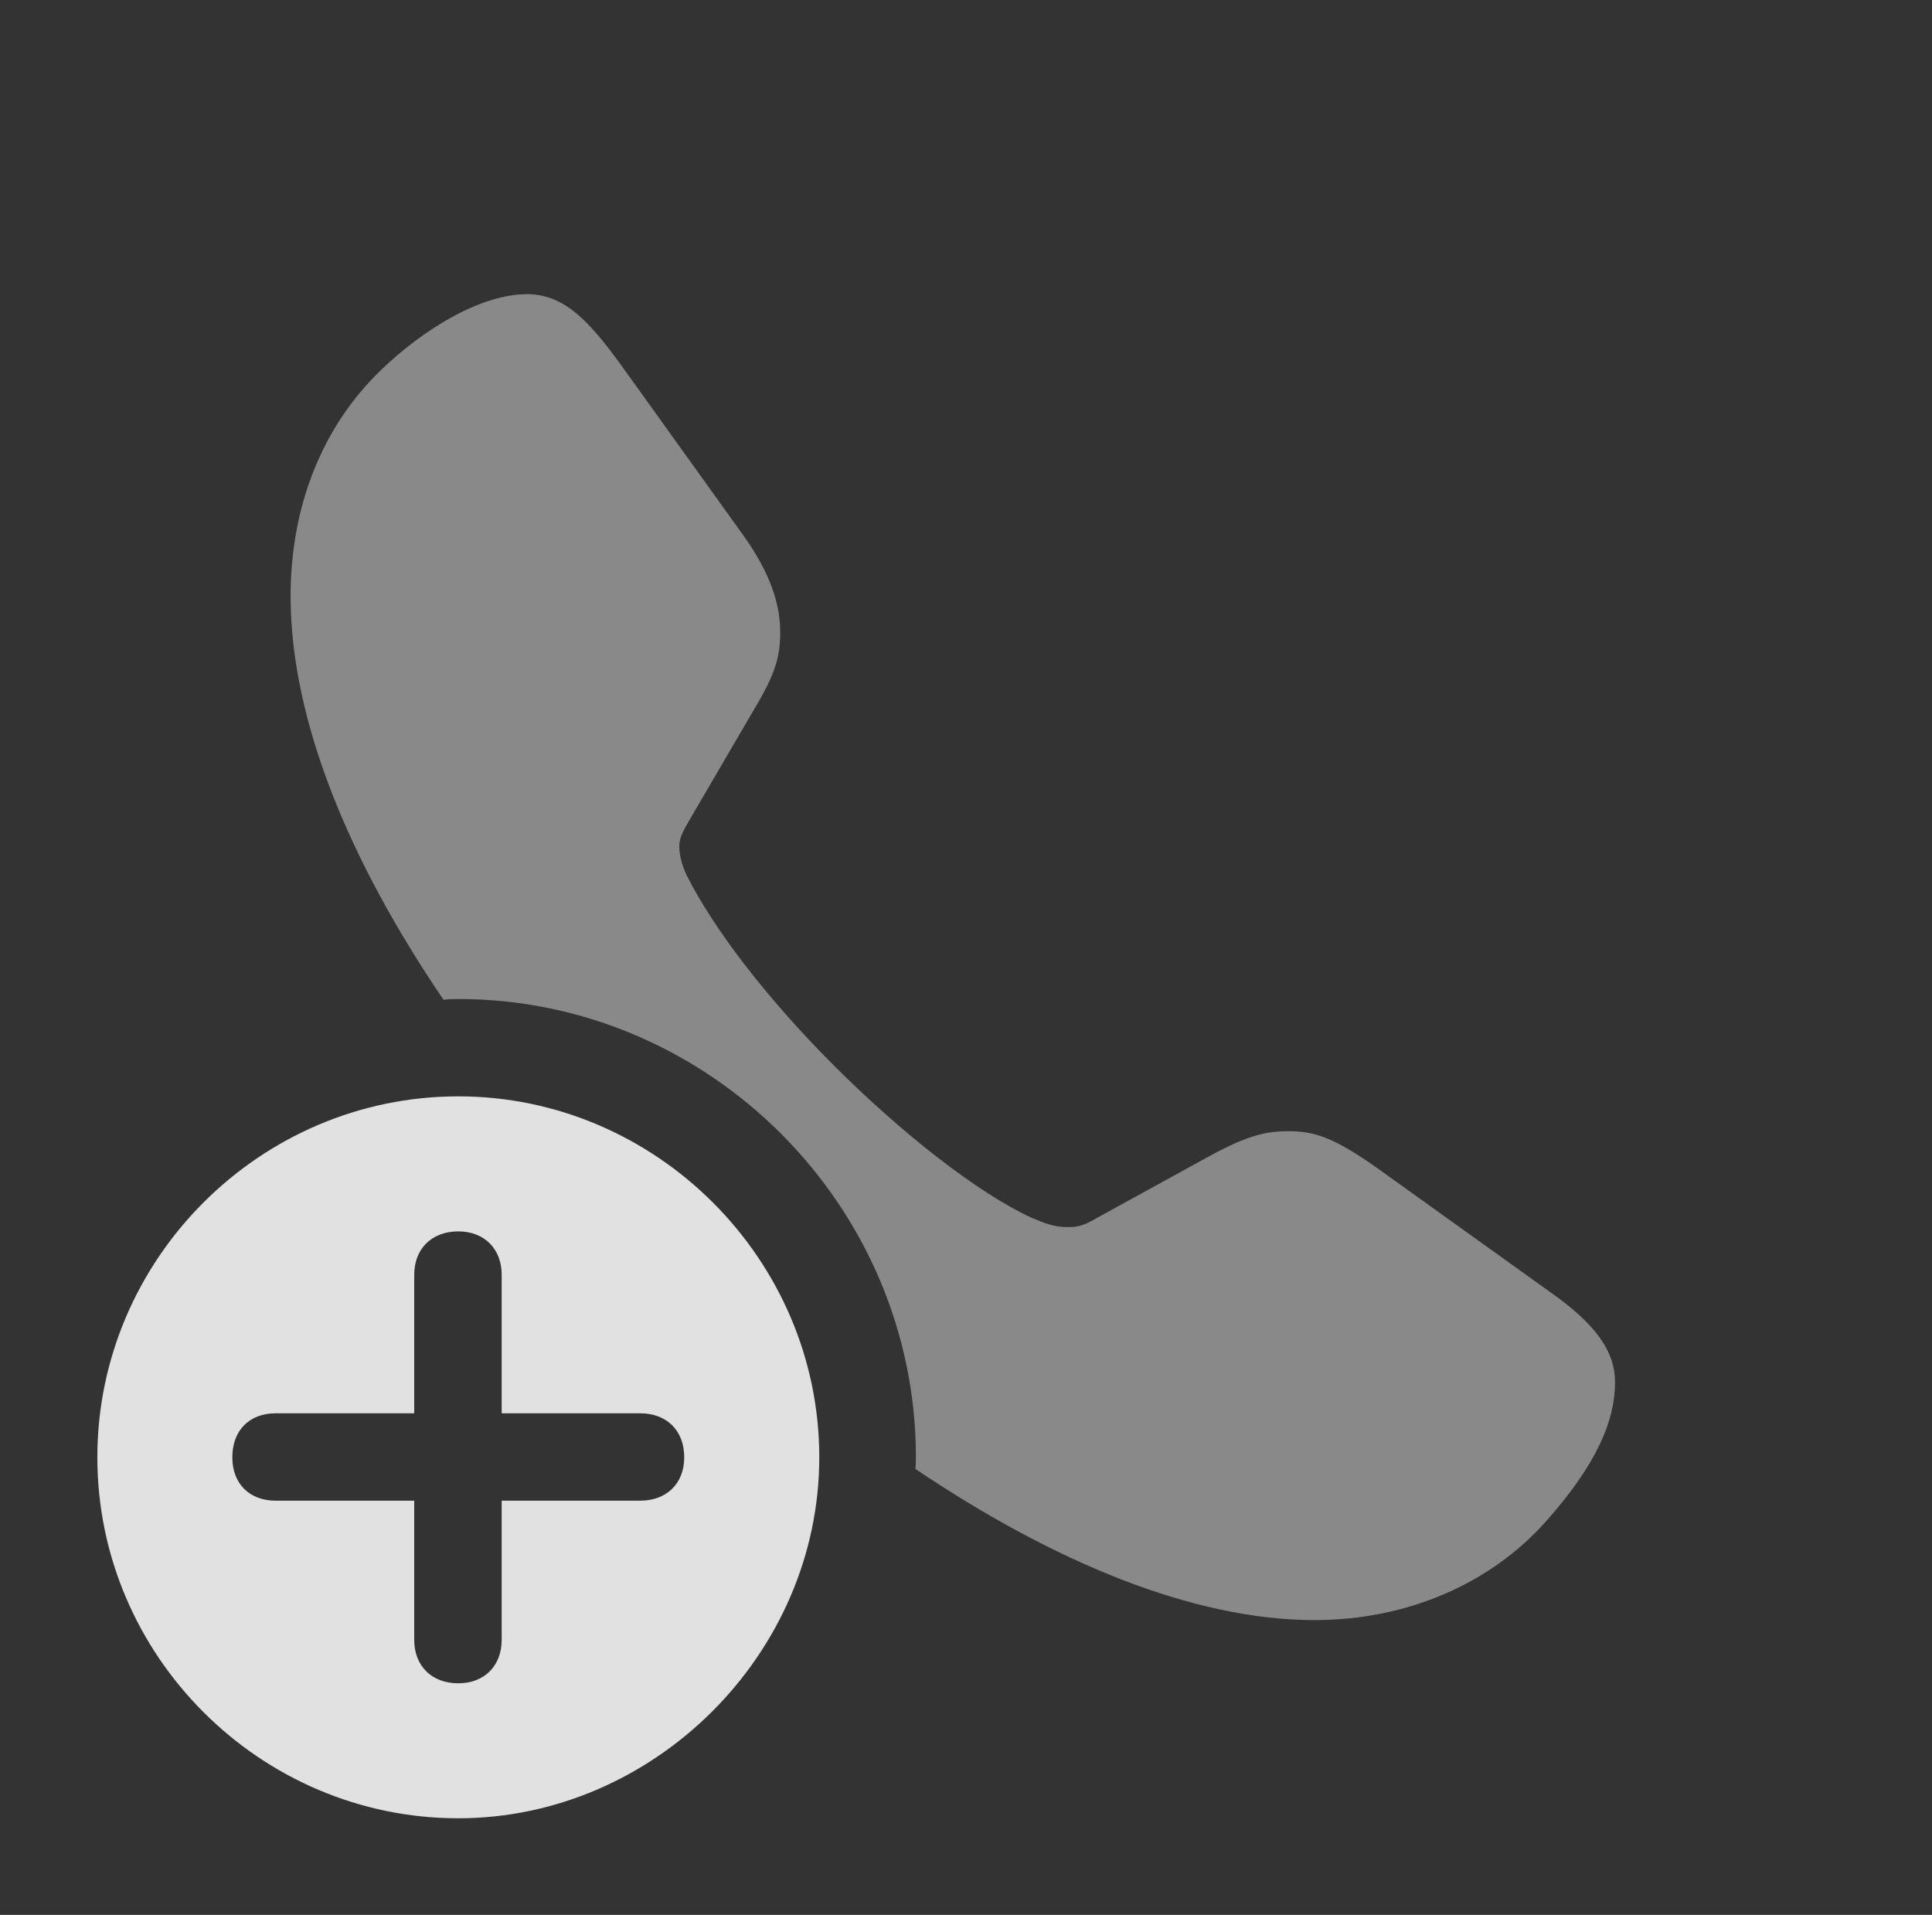 <?xml version="1.0" encoding="UTF-8"?>
<!--Generator: Apple Native CoreSVG 341-->
<!DOCTYPE svg
PUBLIC "-//W3C//DTD SVG 1.1//EN"
       "http://www.w3.org/Graphics/SVG/1.1/DTD/svg11.dtd">
<svg version="1.1" xmlns="http://www.w3.org/2000/svg" xmlns:xlink="http://www.w3.org/1999/xlink" viewBox="0 0 26.553 26.318">
 <rect x="0" y="0" width="26.553" height="26.318" fill="#333333" stroke="none"/>
 <g>
  <rect height="26.318" opacity="0" width="26.553" x="0" y="0"/>
  <path d="M8.594 5.098L10.234 7.383C10.596 7.9 10.723 8.311 10.723 8.691C10.723 9.023 10.654 9.258 10.4 9.688L9.482 11.26C9.404 11.396 9.336 11.504 9.336 11.631C9.336 11.787 9.395 11.943 9.443 12.041C9.814 12.773 10.537 13.721 11.465 14.648C12.393 15.576 13.438 16.396 14.18 16.738C14.365 16.816 14.492 16.865 14.678 16.865C14.815 16.865 14.893 16.846 15.078 16.738L16.641 15.879C17.148 15.605 17.402 15.547 17.705 15.547C18.057 15.547 18.32 15.625 18.916 16.045L21.299 17.754C21.943 18.203 22.197 18.584 22.197 18.994C22.197 19.521 21.953 20.117 21.24 20.918C20.498 21.748 19.365 22.266 18.066 22.266C16.393 22.266 14.472 21.463 12.58 20.188C12.587 20.136 12.588 20.083 12.588 20.029C12.588 16.572 9.746 13.73 6.299 13.73C6.231 13.73 6.162 13.732 6.096 13.741C4.804 11.841 3.994 9.906 3.994 8.193C3.994 6.963 4.424 5.869 5.234 5.088C5.801 4.541 6.592 4.043 7.246 4.043C7.773 4.043 8.125 4.443 8.594 5.098Z" fill="white" fill-opacity="0.425"/>
  <path d="M11.26 20.029C11.26 22.734 8.984 24.99 6.299 24.99C3.574 24.99 1.338 22.754 1.338 20.029C1.338 17.305 3.574 15.068 6.299 15.068C9.014 15.068 11.26 17.305 11.26 20.029ZM5.693 17.52L5.693 19.424L3.789 19.424C3.428 19.424 3.193 19.658 3.193 20.029C3.193 20.391 3.428 20.625 3.789 20.625L5.693 20.625L5.693 22.539C5.693 22.891 5.928 23.135 6.299 23.135C6.66 23.135 6.895 22.891 6.895 22.539L6.895 20.625L8.799 20.625C9.16 20.625 9.404 20.391 9.404 20.029C9.404 19.658 9.16 19.424 8.799 19.424L6.895 19.424L6.895 17.52C6.895 17.168 6.66 16.924 6.299 16.924C5.928 16.924 5.693 17.168 5.693 17.52Z" fill="white" fill-opacity="0.85"/>
 </g>
</svg>

